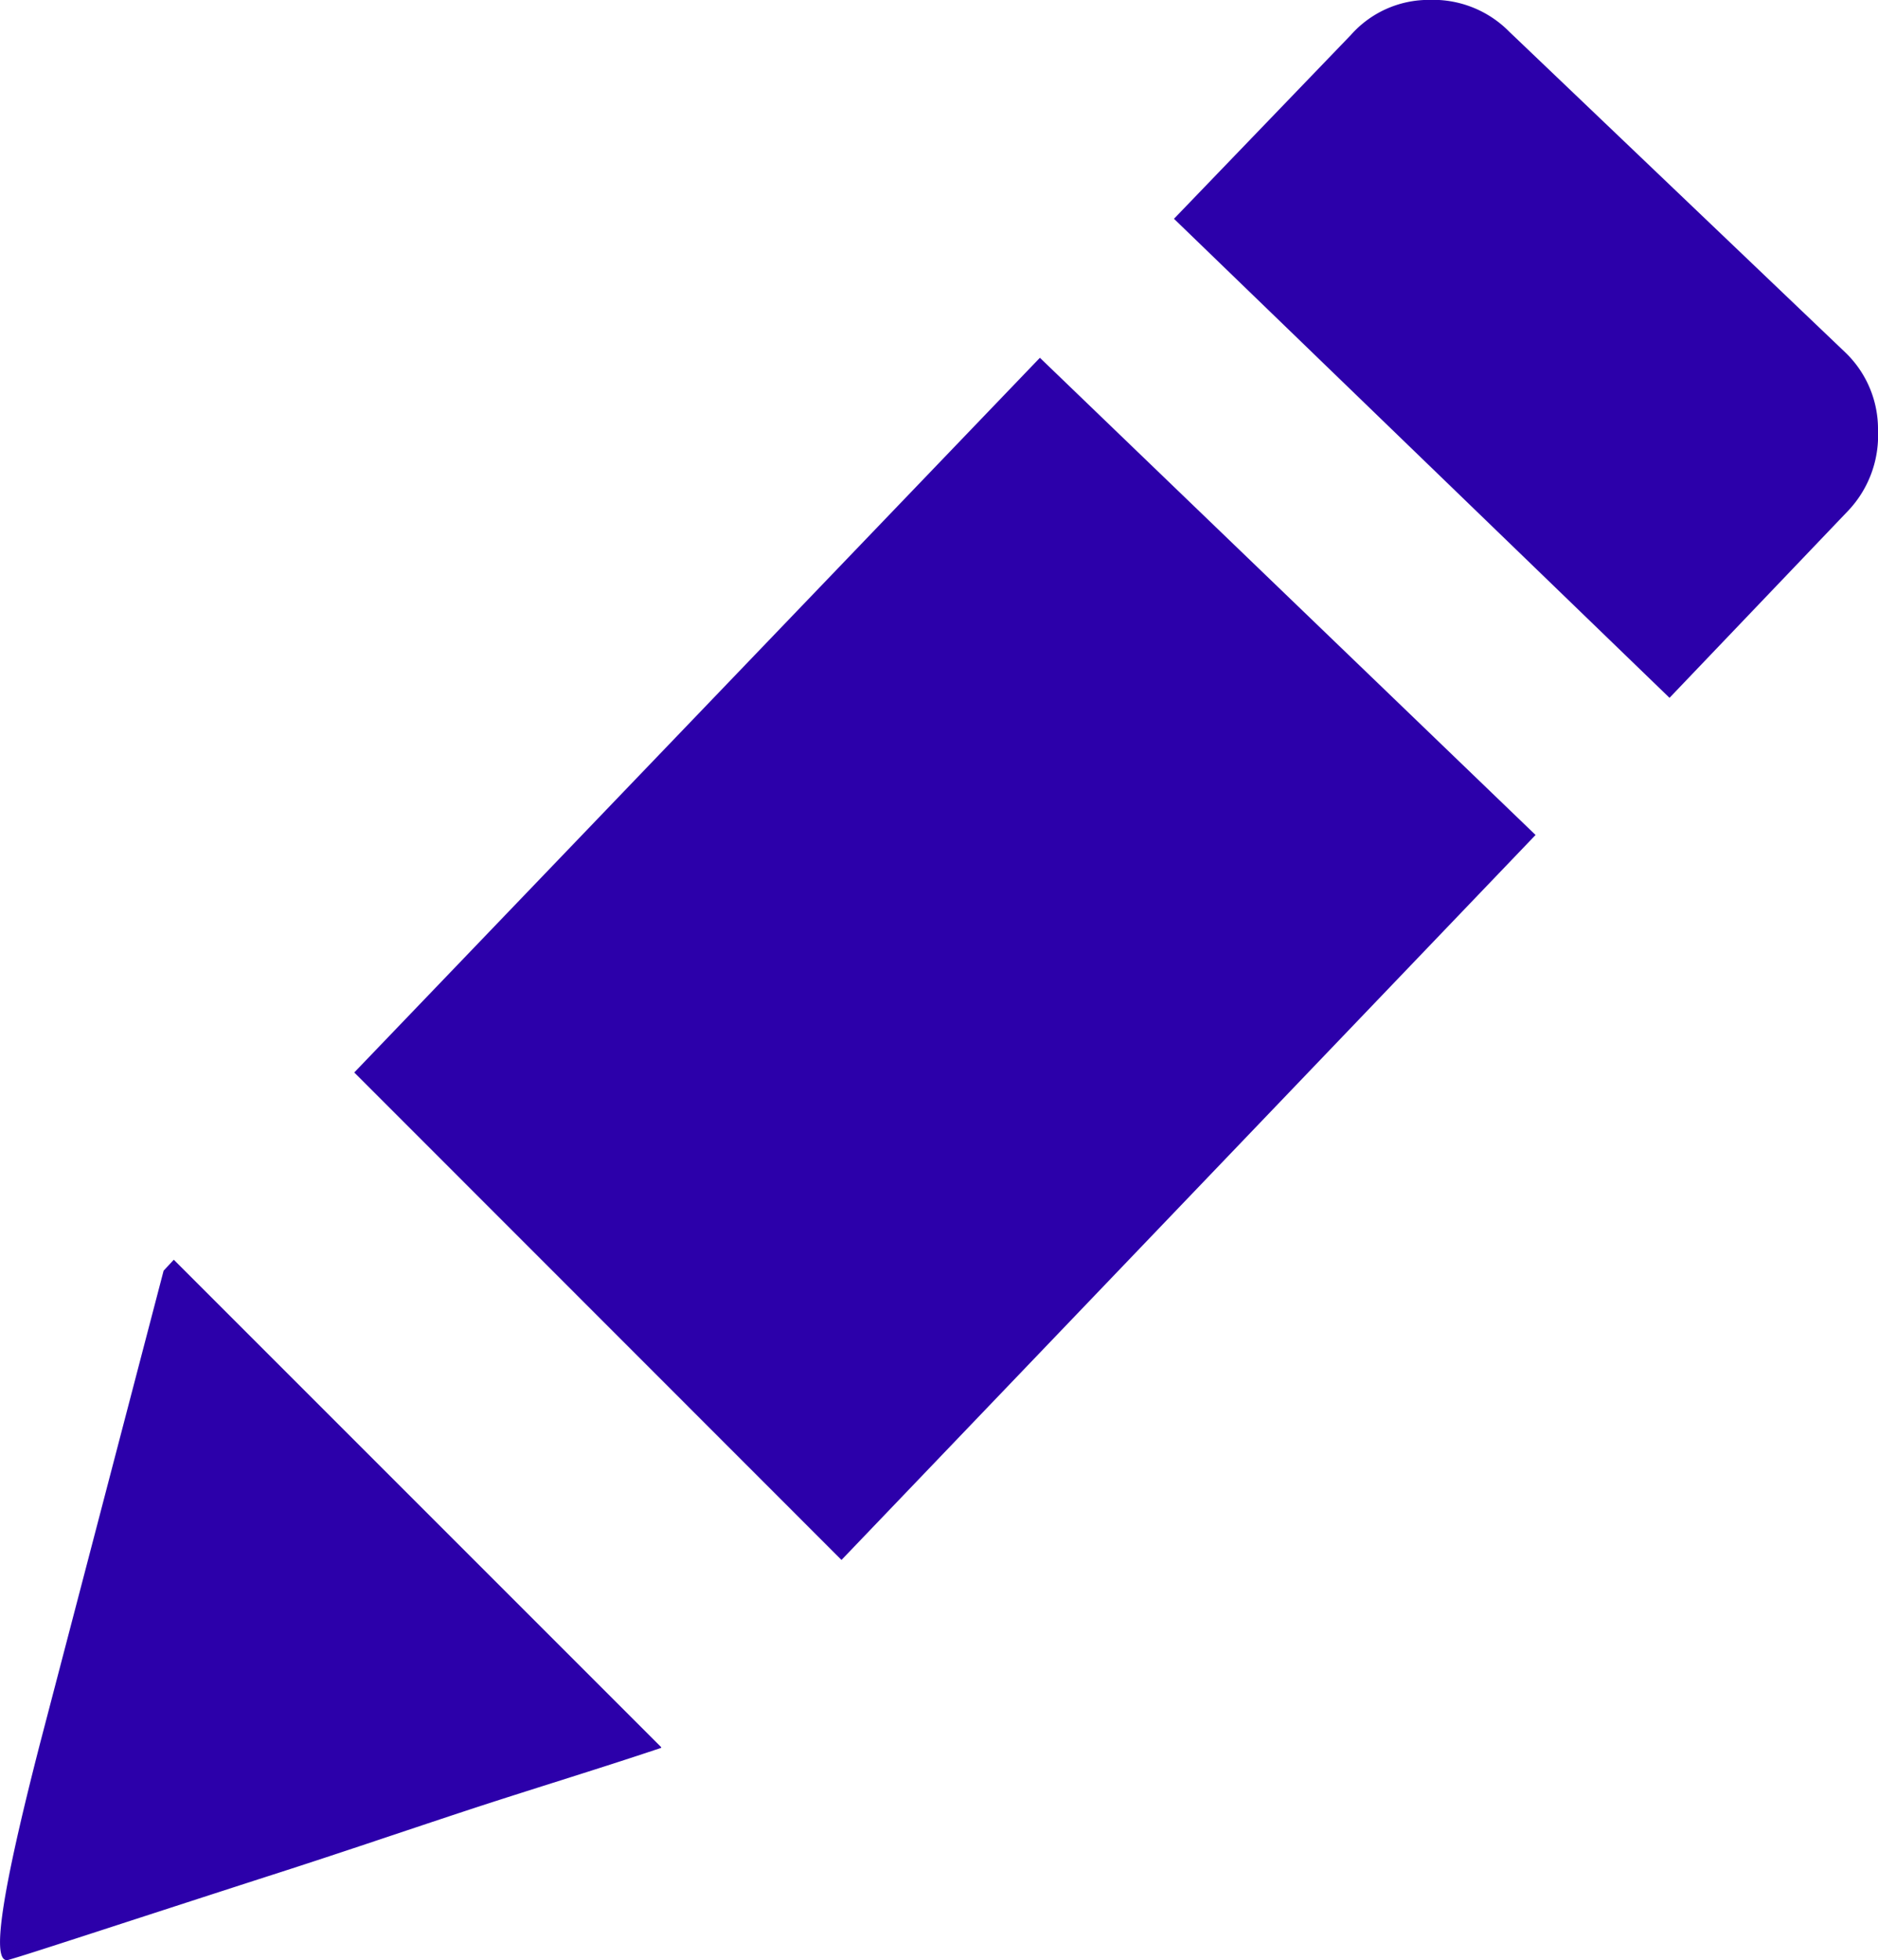<svg xmlns="http://www.w3.org/2000/svg" width="17.16" height="17.909" viewBox="0 0 17.16 17.909">
  <g id="edit-pen-icon_1_" data-name="edit-pen-icon (1)" transform="translate(0.013 -0.001)">
    <path id="Path_186" data-name="Path 186" d="M13.779.292A.978.978,0,0,0,13.047,0a.95.95,0,0,0-.717.321L10.714,2l4.528,4.377,1.631-1.708a1,1,0,0,0,.274-.732.97.97,0,0,0-.3-.717L13.779.292ZM6.028,15.971c-.595.2-1.2.382-1.8.58s-1.189.4-1.8.595c-1.418.458-2.2.717-2.364.762S0,17.3.354,15.926l1.128-4.315.093-.1,4.454,4.454v0ZM3.224,9.8,9.489,3.27,14.018,7.63,7.676,14.254,3.224,9.8Z" fill="#2c00aa" fill-rule="evenodd"/>
  </g>
</svg>
